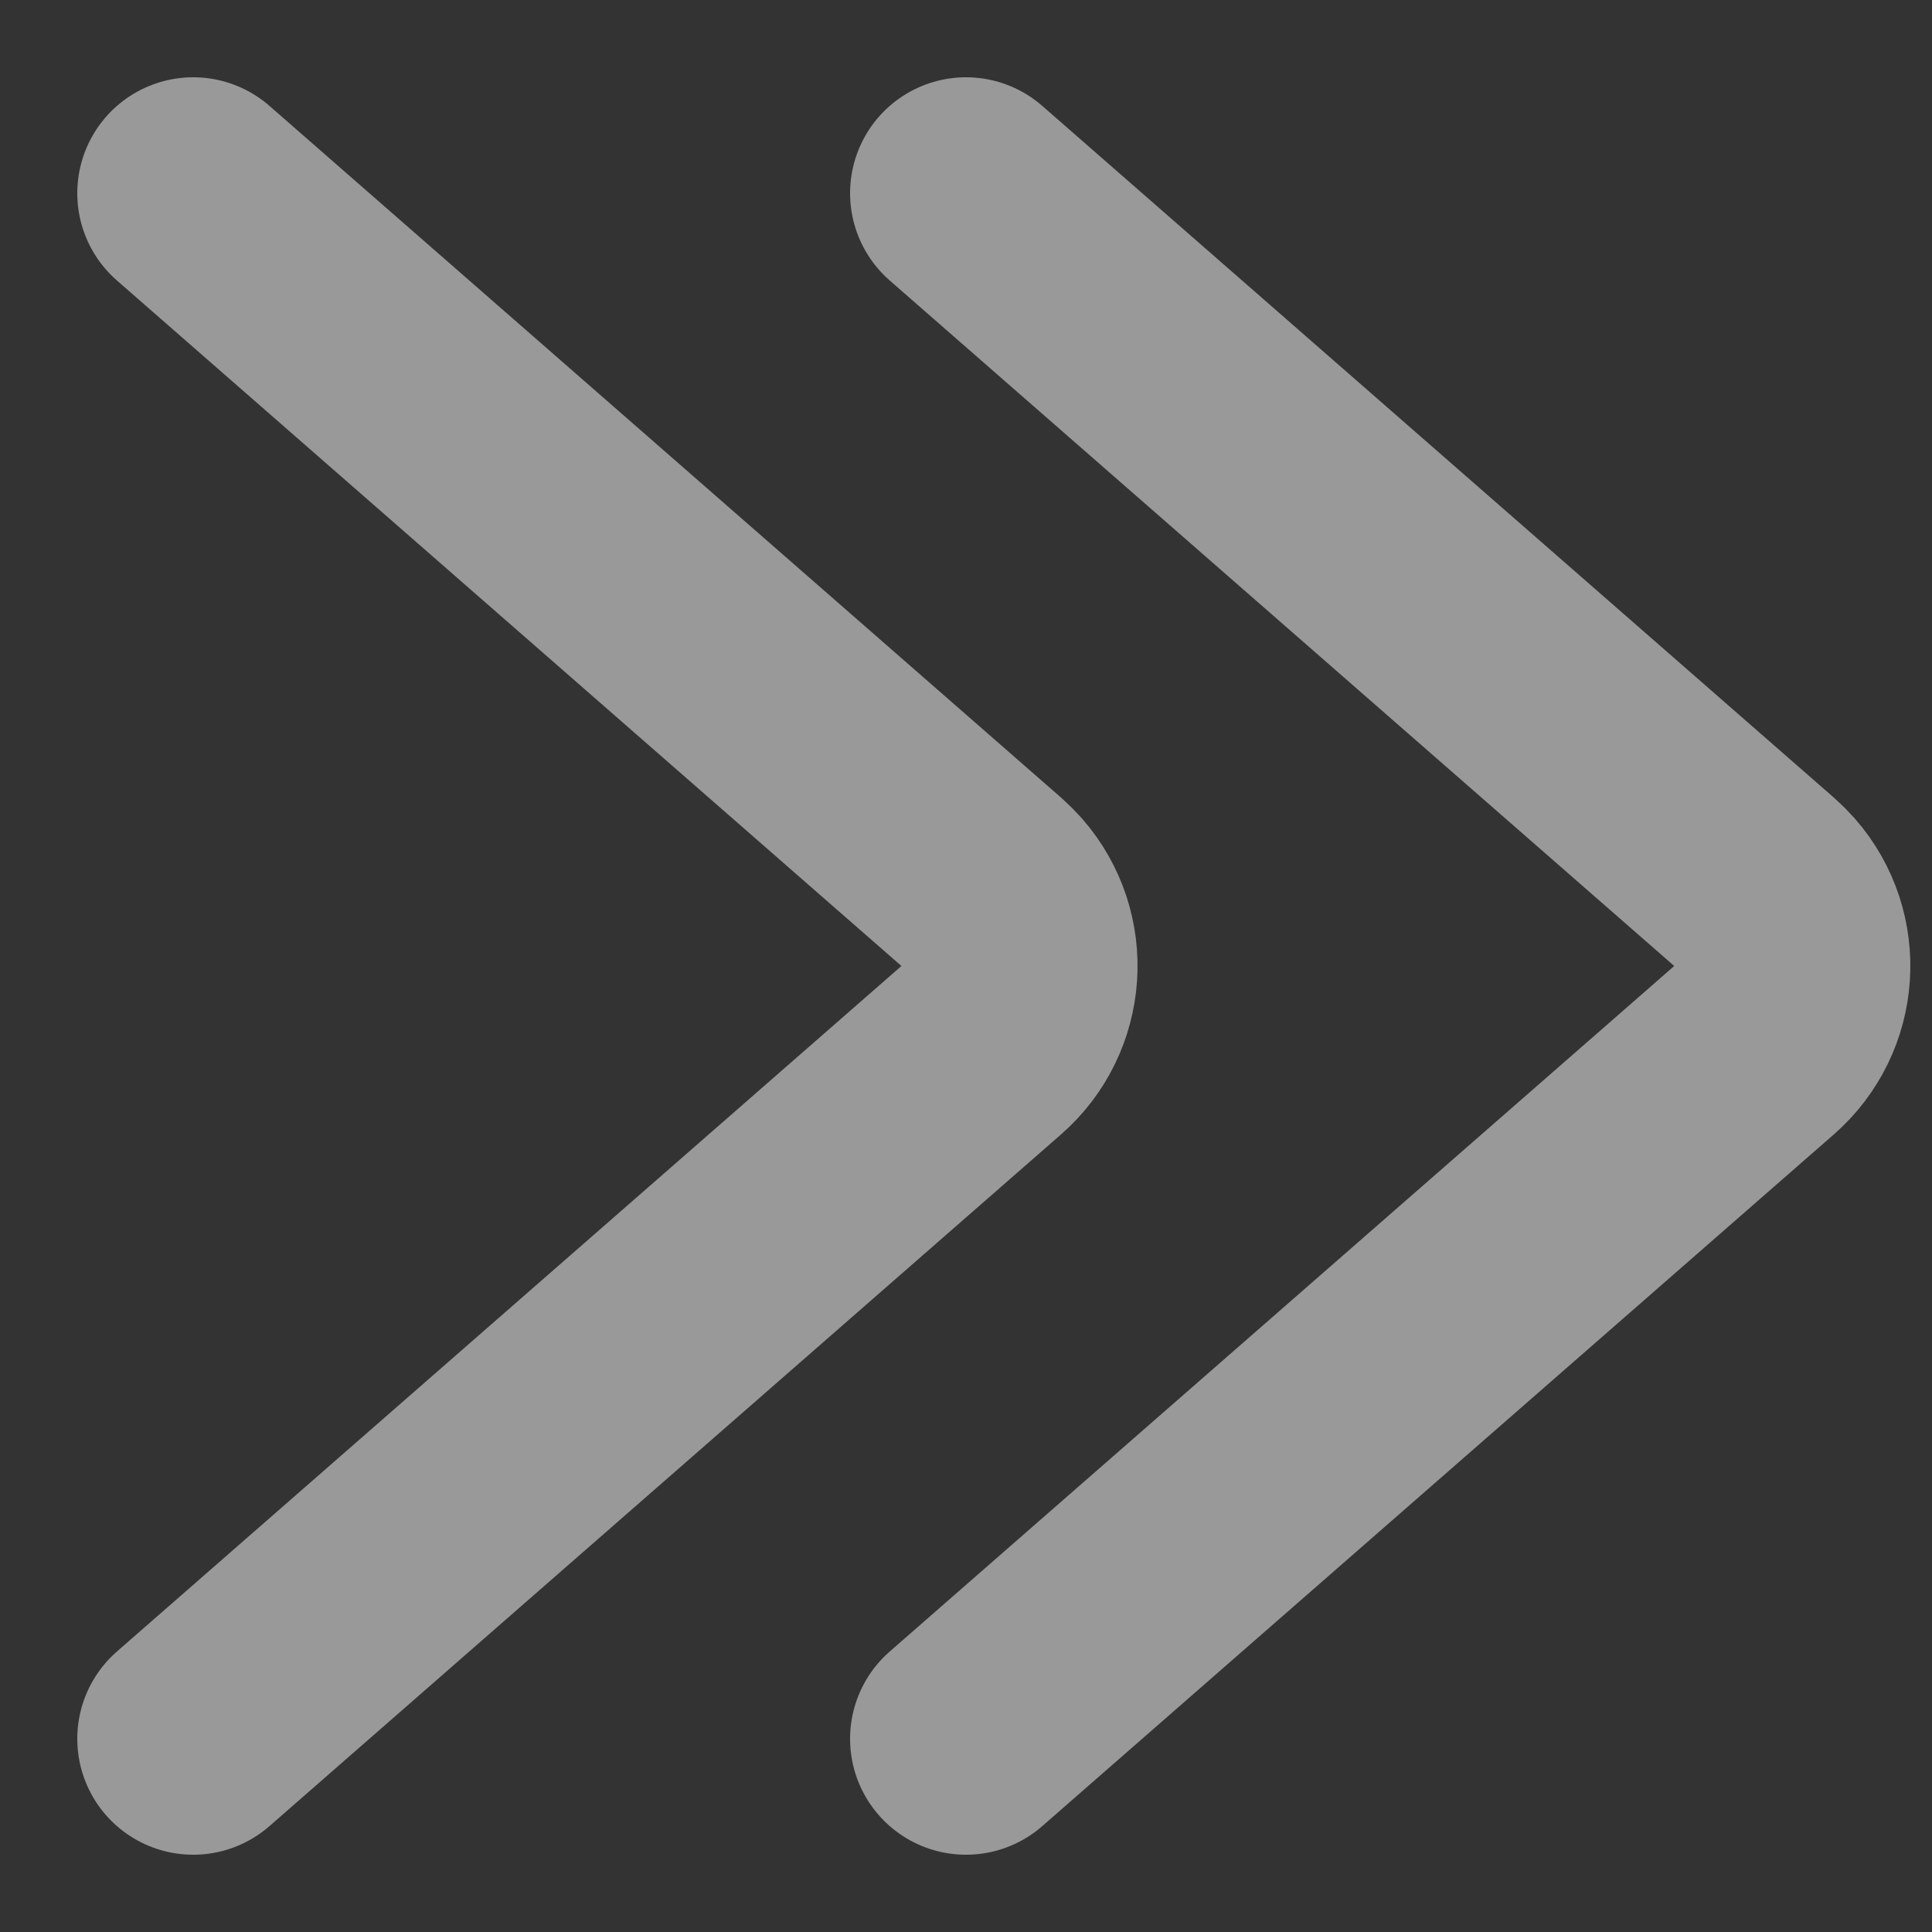 <?xml version="1.0" encoding="UTF-8"?>
<svg width="10px" height="10px" viewBox="0 0 10 10" version="1.1" xmlns="http://www.w3.org/2000/svg" xmlns:xlink="http://www.w3.org/1999/xlink">
    <rect x="0" y="0" width="10" height="10" fill="#333333" stroke="none"/>
    <!-- Generator: Sketch 52.4 (67378) - http://www.bohemiancoding.com/sketch -->
    <title>了解会员悬停</title>
    <desc>Created with Sketch.</desc>
    <g id="页面-1" stroke="none" stroke-width="1" fill="none" fill-rule="evenodd" opacity="0.5" stroke-linecap="round">
        <g id="电台付费" transform="translate(-1010, -766)" fill-rule="nonzero" stroke="#FFFFFF" stroke-width="1.2">
            <g id="分组-6" transform="translate(680, 745)">
                <g id="了解会员悬停" transform="translate(331, 22)">
                    <path d="M-2,2 L1.58,6.097 C1.783,6.329 2.135,6.353 2.367,6.15 C2.385,6.134 2.403,6.116 2.42,6.097 L6,2" id="直线-3" transform="translate(2, 4) rotate(-90) translate(-2, -4) "></path>
                    <path d="M2,2 L5.58,6.097 C5.783,6.329 6.135,6.353 6.367,6.15 C6.385,6.134 6.403,6.116 6.42,6.097 L10,2" id="直线-3-copy" transform="translate(6, 4) rotate(-90) translate(-6, -4) "></path>
                </g>
            </g>
        </g>
    </g>
</svg>
